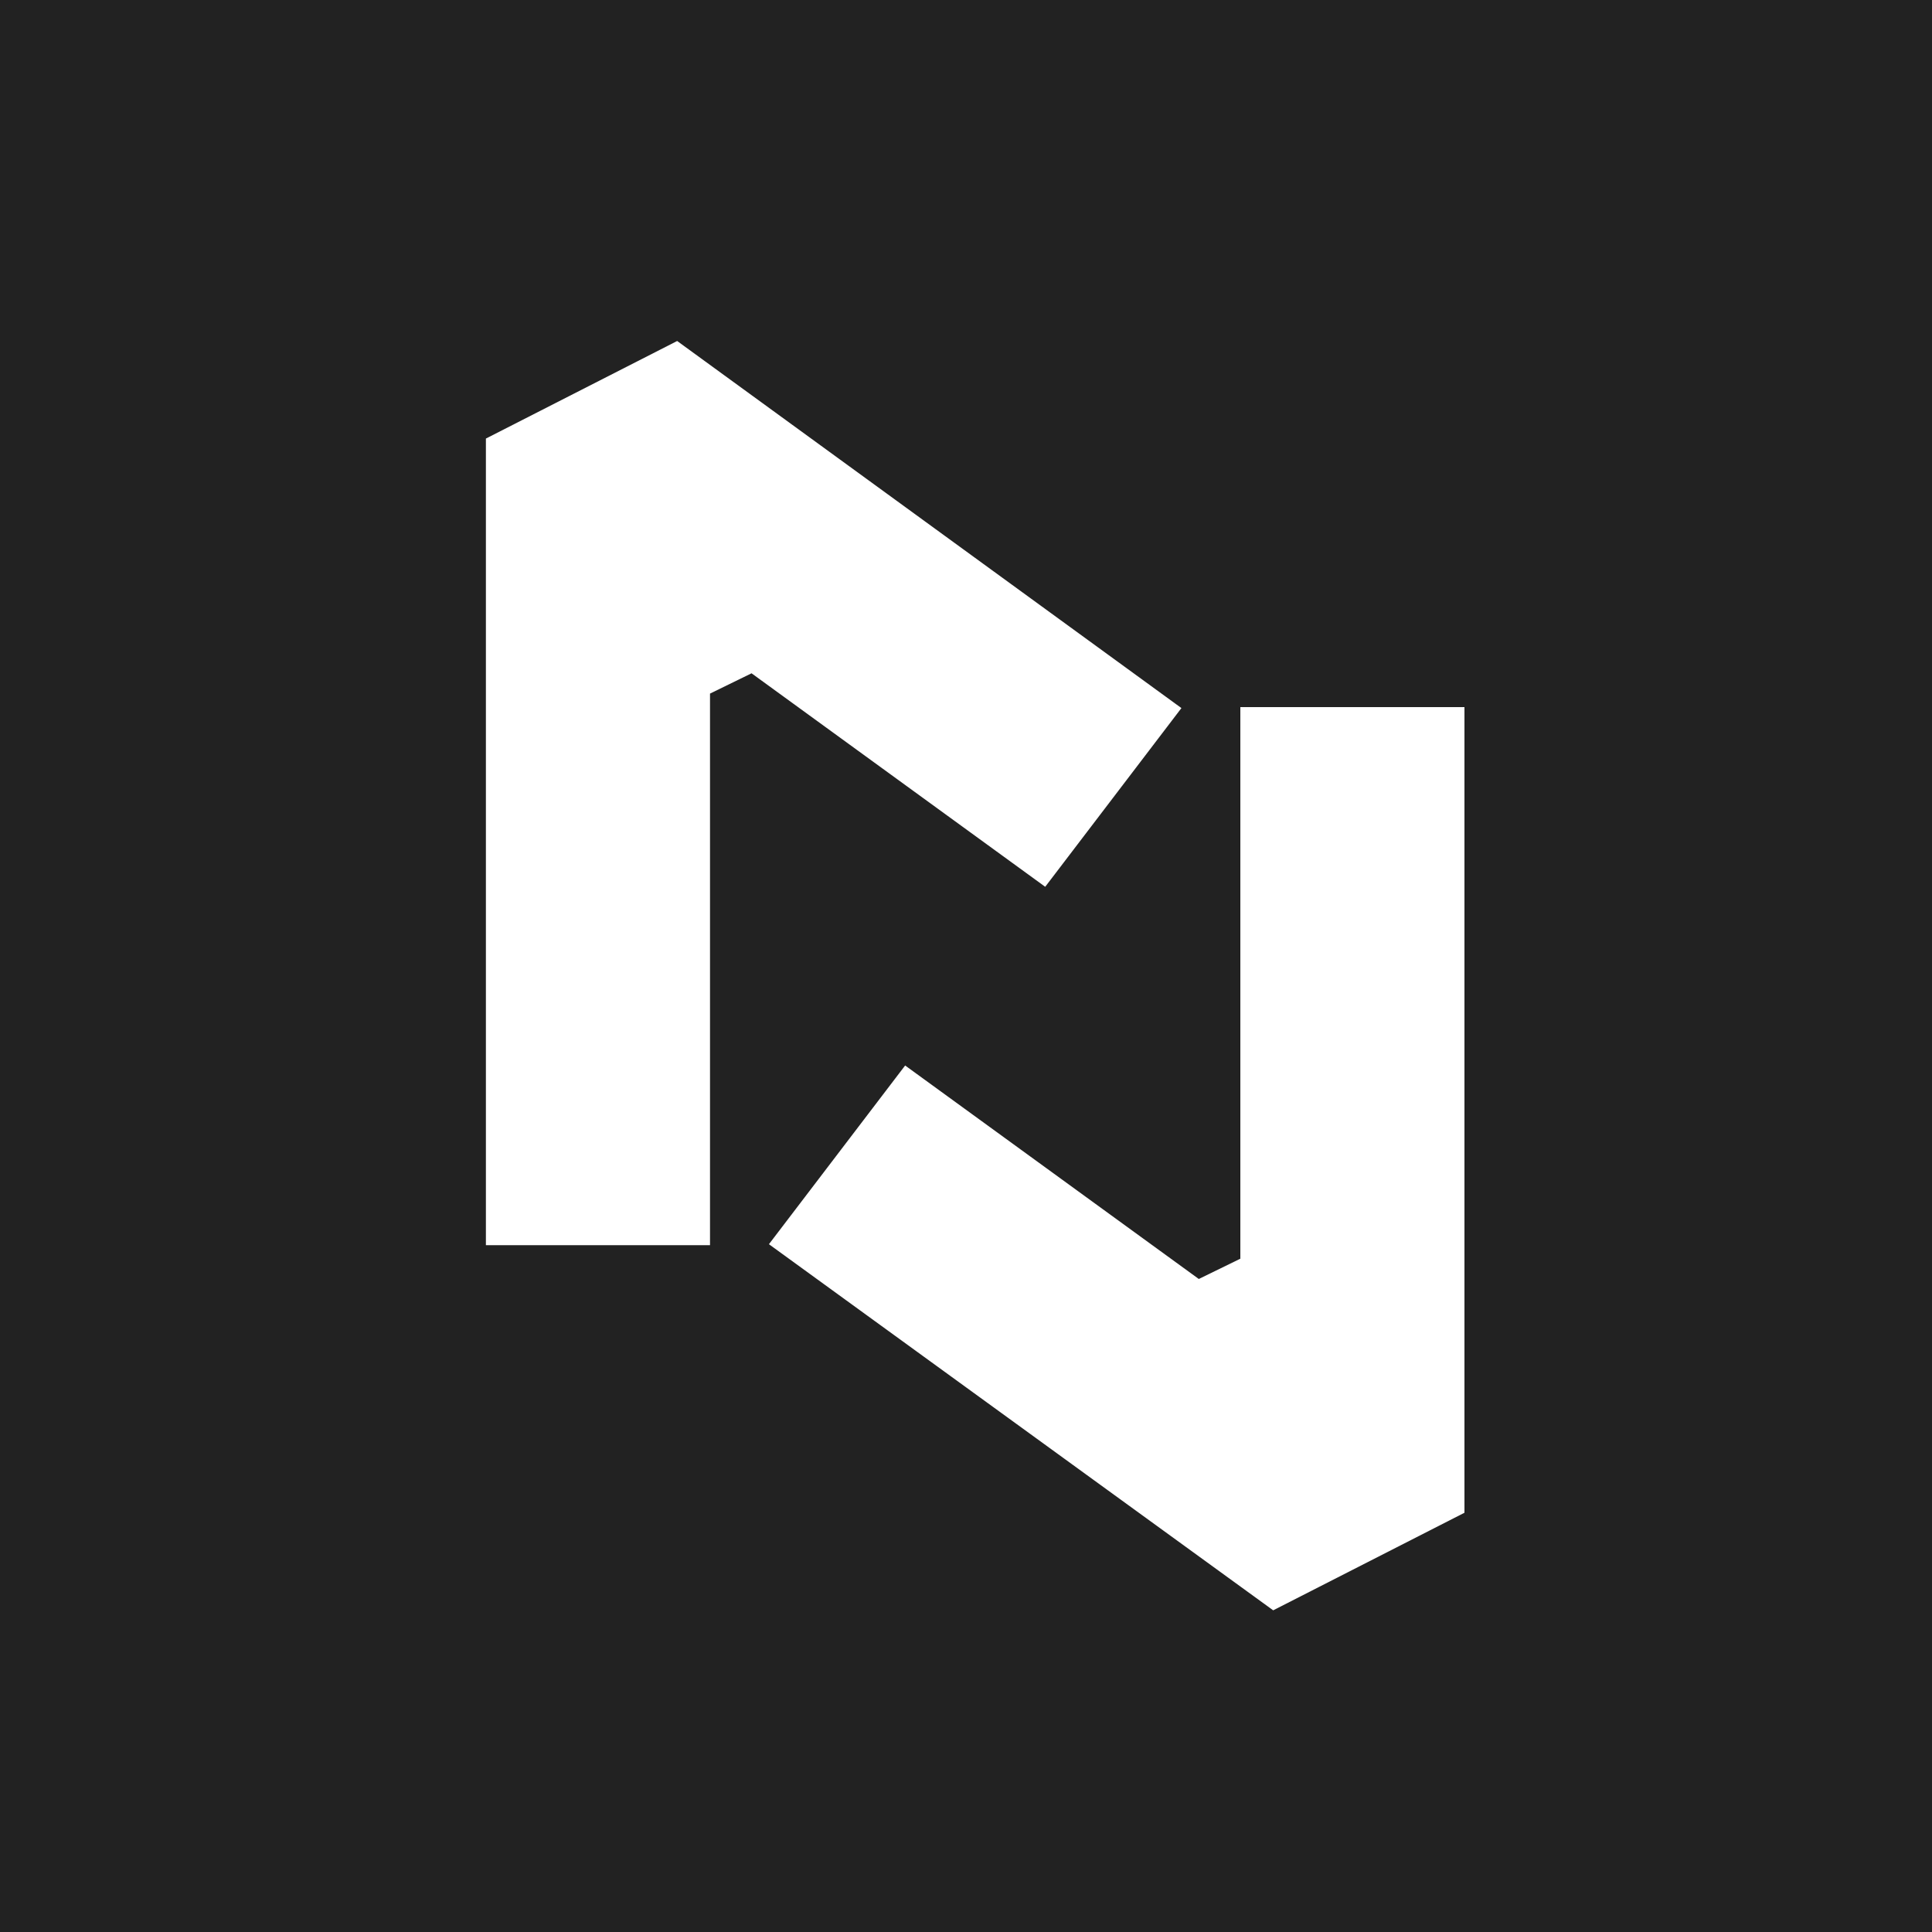 <svg id="Capa_1" xmlns="http://www.w3.org/2000/svg" viewBox="0 0 200 200"><style>.st0{fill:#222222;} .st1{fill:#FFFFFF;}</style><path class="st0" d="M0 0h200v200H0V0z"/><path class="st1" d="M70.1 35.3L50.3 45.4v83.5h23.2V71.8l4.3-2.1 30.4 22.1 14.1-18.5-52.2-38zm58.3 37.9v57.1l-4.3 2.1-30.4-22.1-14.1 18.5 52.2 37.9 19.8-10.1V73.2h-23.2z"/></svg>
